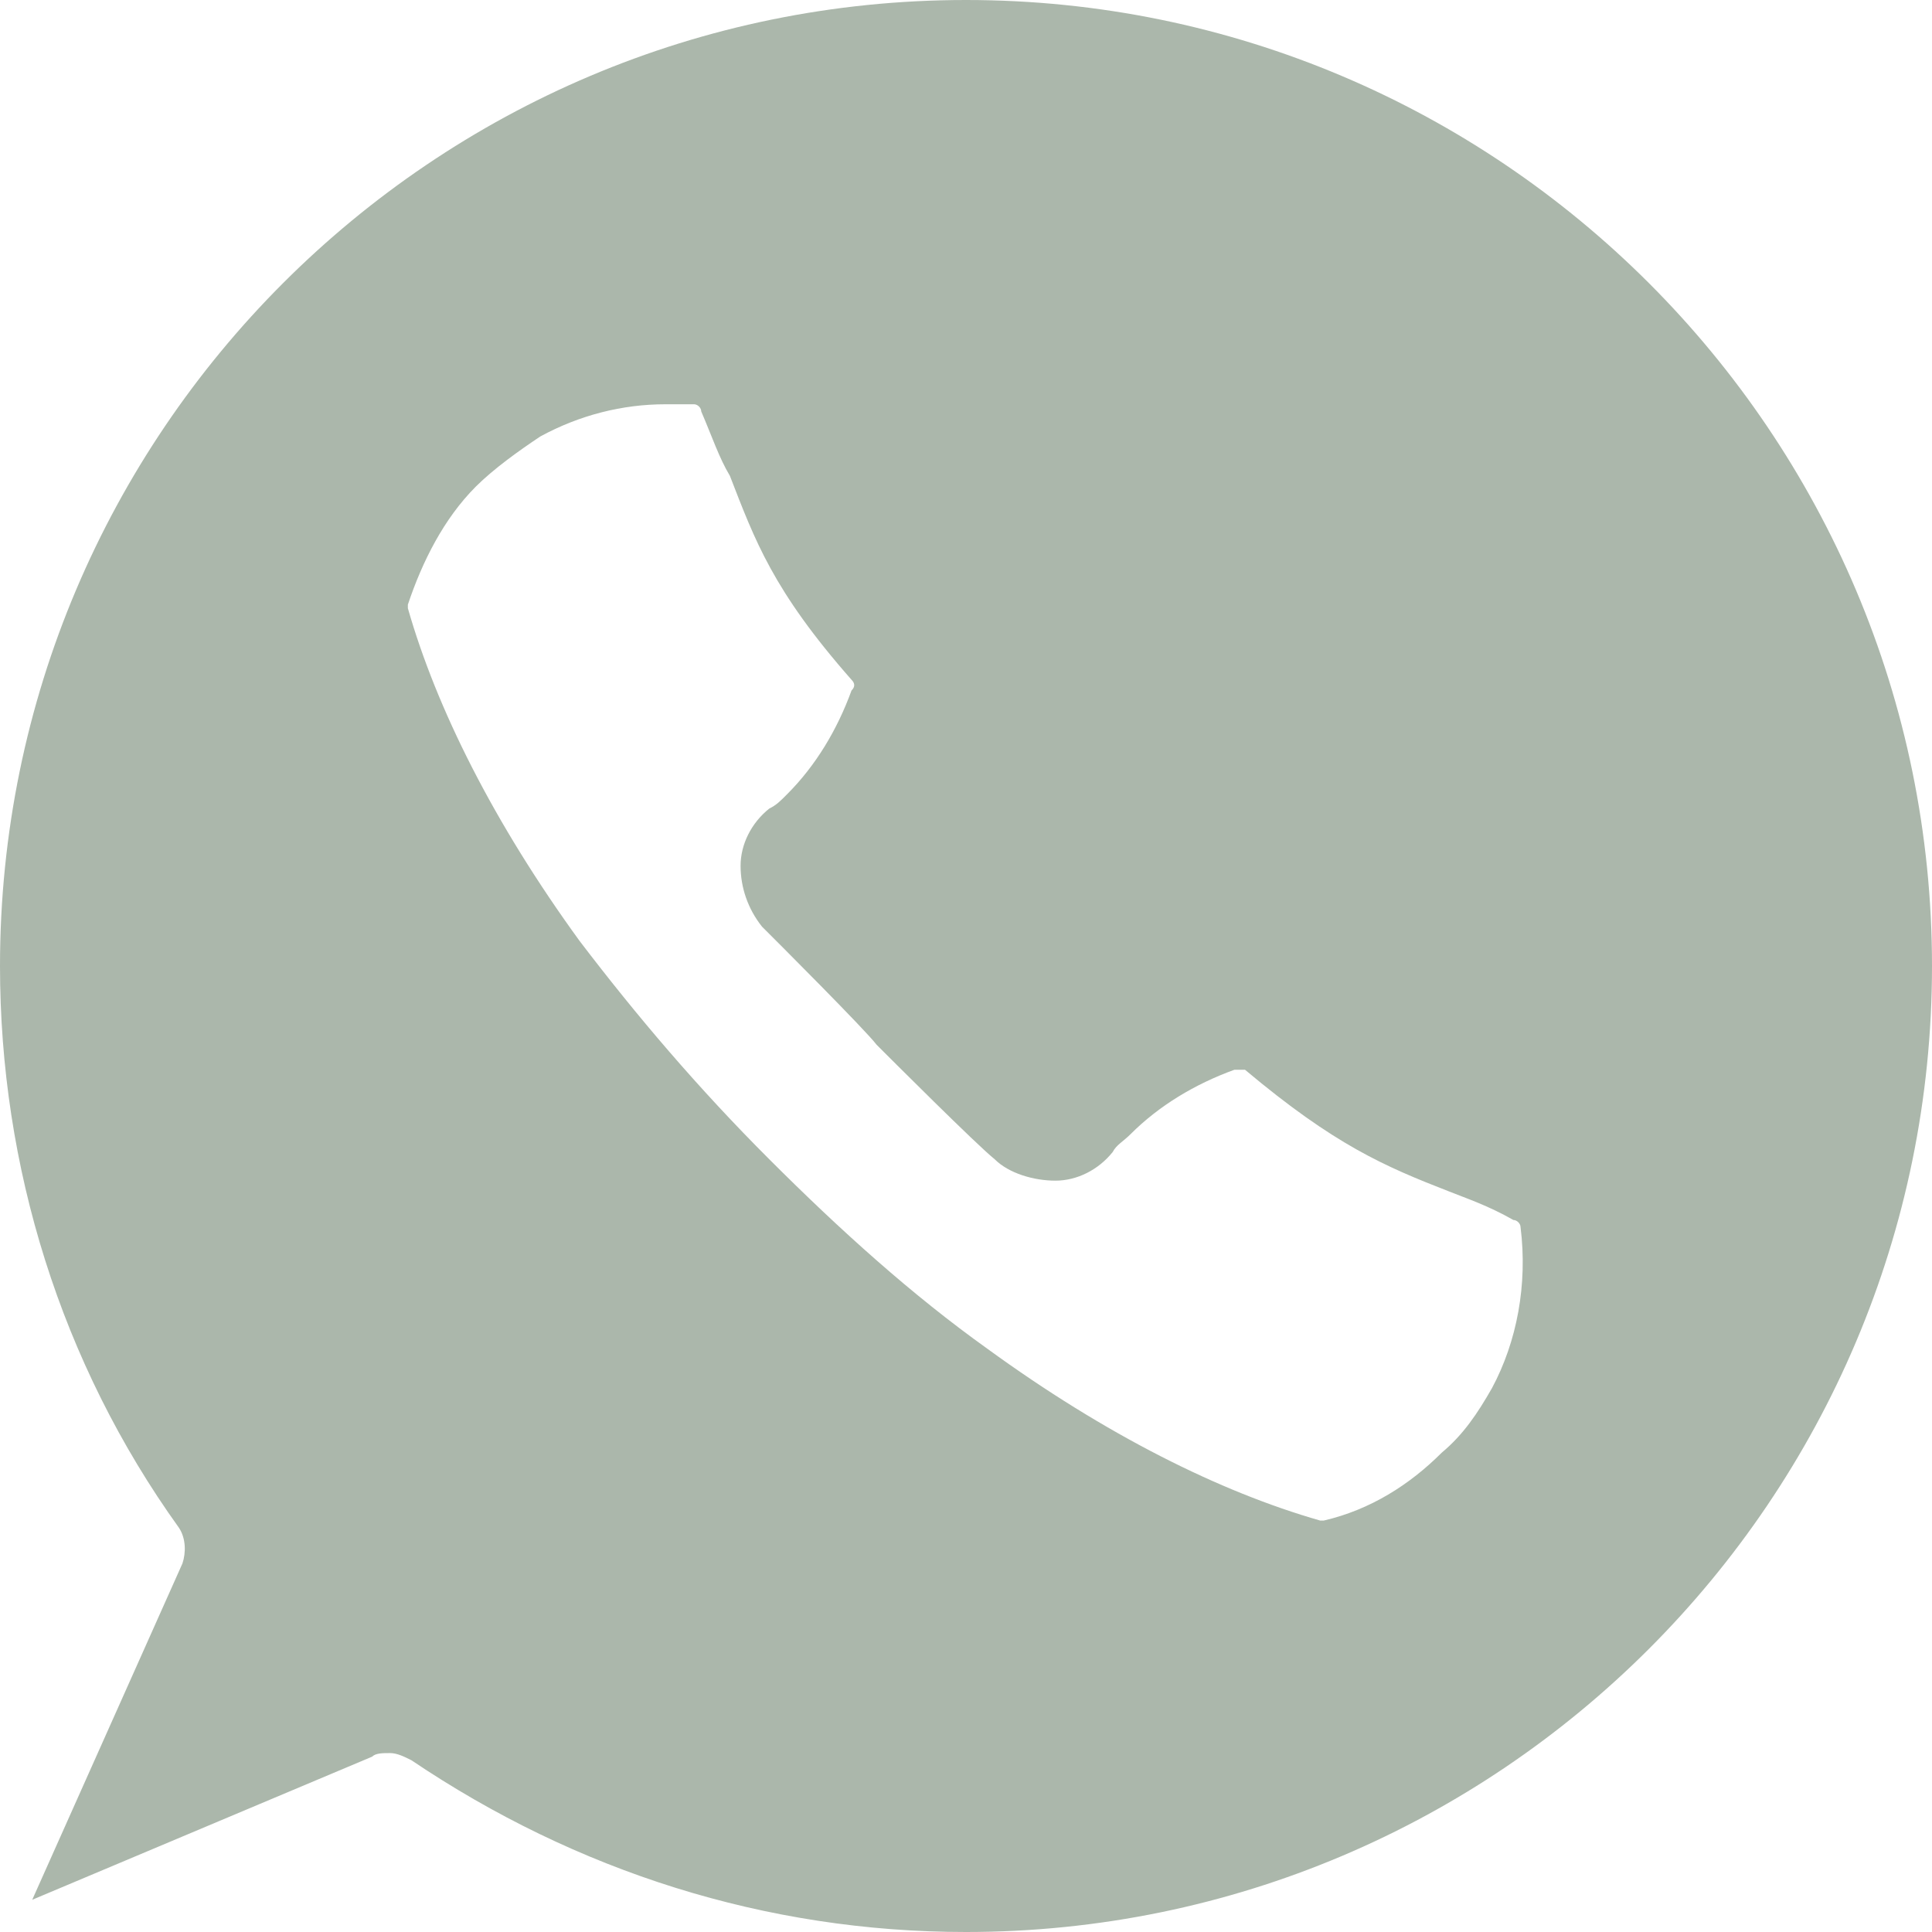 <svg width="28" height="28" viewBox="0 0 28 28" fill="none" xmlns="http://www.w3.org/2000/svg">
<path d="M14 0C6.274 0 0 6.274 0 14C0 16.904 0.881 19.756 2.593 22.141C2.696 22.296 2.696 22.504 2.644 22.659L0.467 27.533L5.393 25.459C5.444 25.407 5.548 25.407 5.652 25.407C5.756 25.407 5.859 25.459 5.963 25.511C8.348 27.119 11.096 28 14 28C21.726 28 28 21.726 28 14C28 6.274 21.726 0 14 0ZM21.622 20.119C21.415 20.482 21.207 20.793 20.896 21.052C20.43 21.518 19.859 21.881 19.185 22.037H19.133C17.681 21.622 16.022 20.793 14.311 19.548C13.222 18.77 12.185 17.837 11.148 16.8C10.111 15.763 9.23 14.726 8.4 13.637C7.156 11.926 6.326 10.267 5.911 8.815V8.763C6.119 8.141 6.43 7.519 6.896 7.052C7.156 6.793 7.519 6.533 7.83 6.326C8.4 6.015 9.022 5.859 9.644 5.859C9.8 5.859 9.904 5.859 10.059 5.859C10.111 5.859 10.163 5.911 10.163 5.963C10.319 6.326 10.422 6.637 10.578 6.896C10.941 7.83 11.2 8.556 12.341 9.852C12.393 9.904 12.393 9.956 12.341 10.007C12.133 10.578 11.822 11.096 11.407 11.511C11.304 11.615 11.252 11.667 11.148 11.719C10.889 11.926 10.733 12.237 10.733 12.548C10.733 12.859 10.837 13.17 11.044 13.43C11.252 13.637 12.548 14.933 12.704 15.141C12.911 15.348 14.156 16.593 14.415 16.8C14.622 17.007 14.985 17.111 15.296 17.111C15.607 17.111 15.918 16.956 16.126 16.696C16.178 16.593 16.282 16.541 16.385 16.437C16.8 16.022 17.319 15.711 17.889 15.504C17.941 15.504 17.993 15.504 18.044 15.504C19.341 16.593 20.067 16.904 21 17.267C21.259 17.37 21.57 17.474 21.933 17.681C21.985 17.681 22.037 17.733 22.037 17.785C22.141 18.615 21.985 19.444 21.622 20.119Z" fill="#ABB7AB"/>
</svg>
